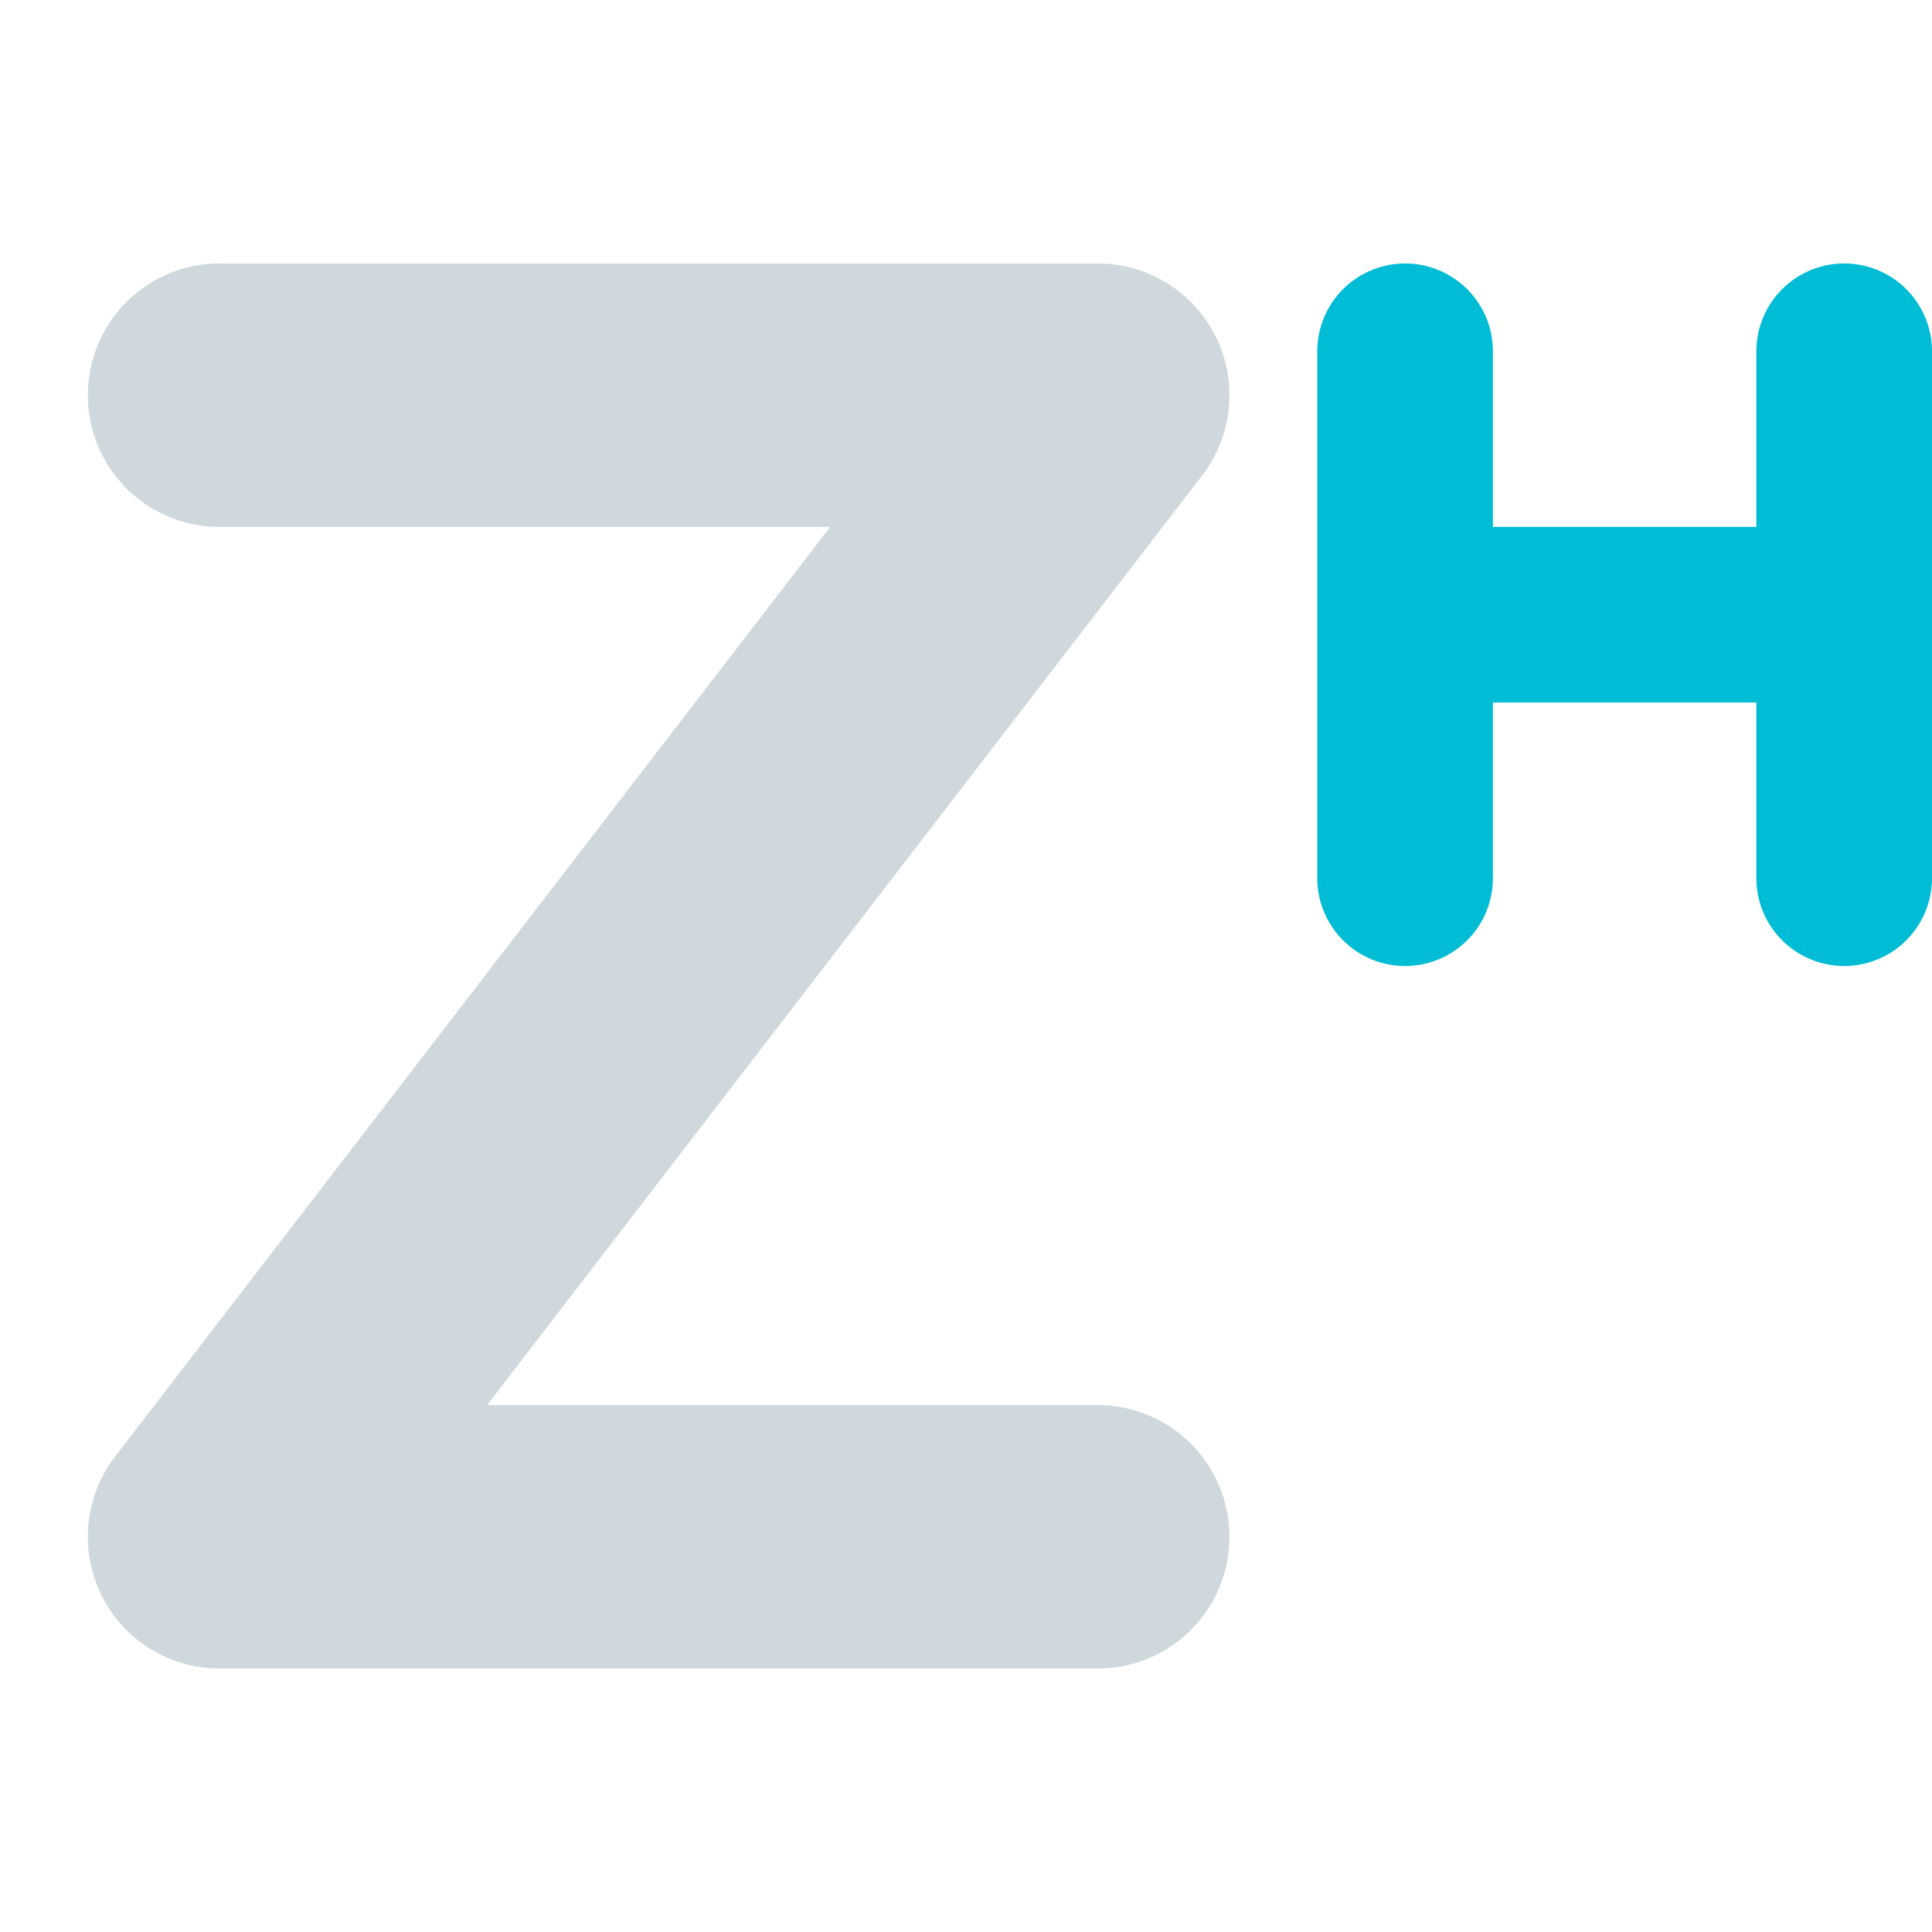 <svg xmlns="http://www.w3.org/2000/svg" width="22" height="22" version="1.1">
 <defs>
  <style id="current-color-scheme" type="text/css">
   .ColorScheme-Text { color:#cfd8dc; } .ColorScheme-Highlight { color:#00bcd4; }
  </style>
 </defs>
 <path style="fill:none;stroke:currentColor;stroke-width:3;stroke-linecap:round;stroke-linejoin:round" class="ColorScheme-Text" d="m 2.5,4.5 h 10 l -10,13 h 10"/>
 <path style="fill:none;stroke:currentColor;stroke-width:2;stroke-linecap:round;stroke-linejoin:round" class="ColorScheme-Highlight" d="m 16,4 v 6"/>
 <path style="fill:none;stroke:currentColor;stroke-width:2;stroke-linecap:round;stroke-linejoin:round" class="ColorScheme-Highlight" d="m 21,4 v 6"/>
 <path style="fill:none;stroke:currentColor;stroke-width:2;stroke-linejoin:round" class="ColorScheme-Highlight" d="M 21,7 H 16"/>
</svg>
